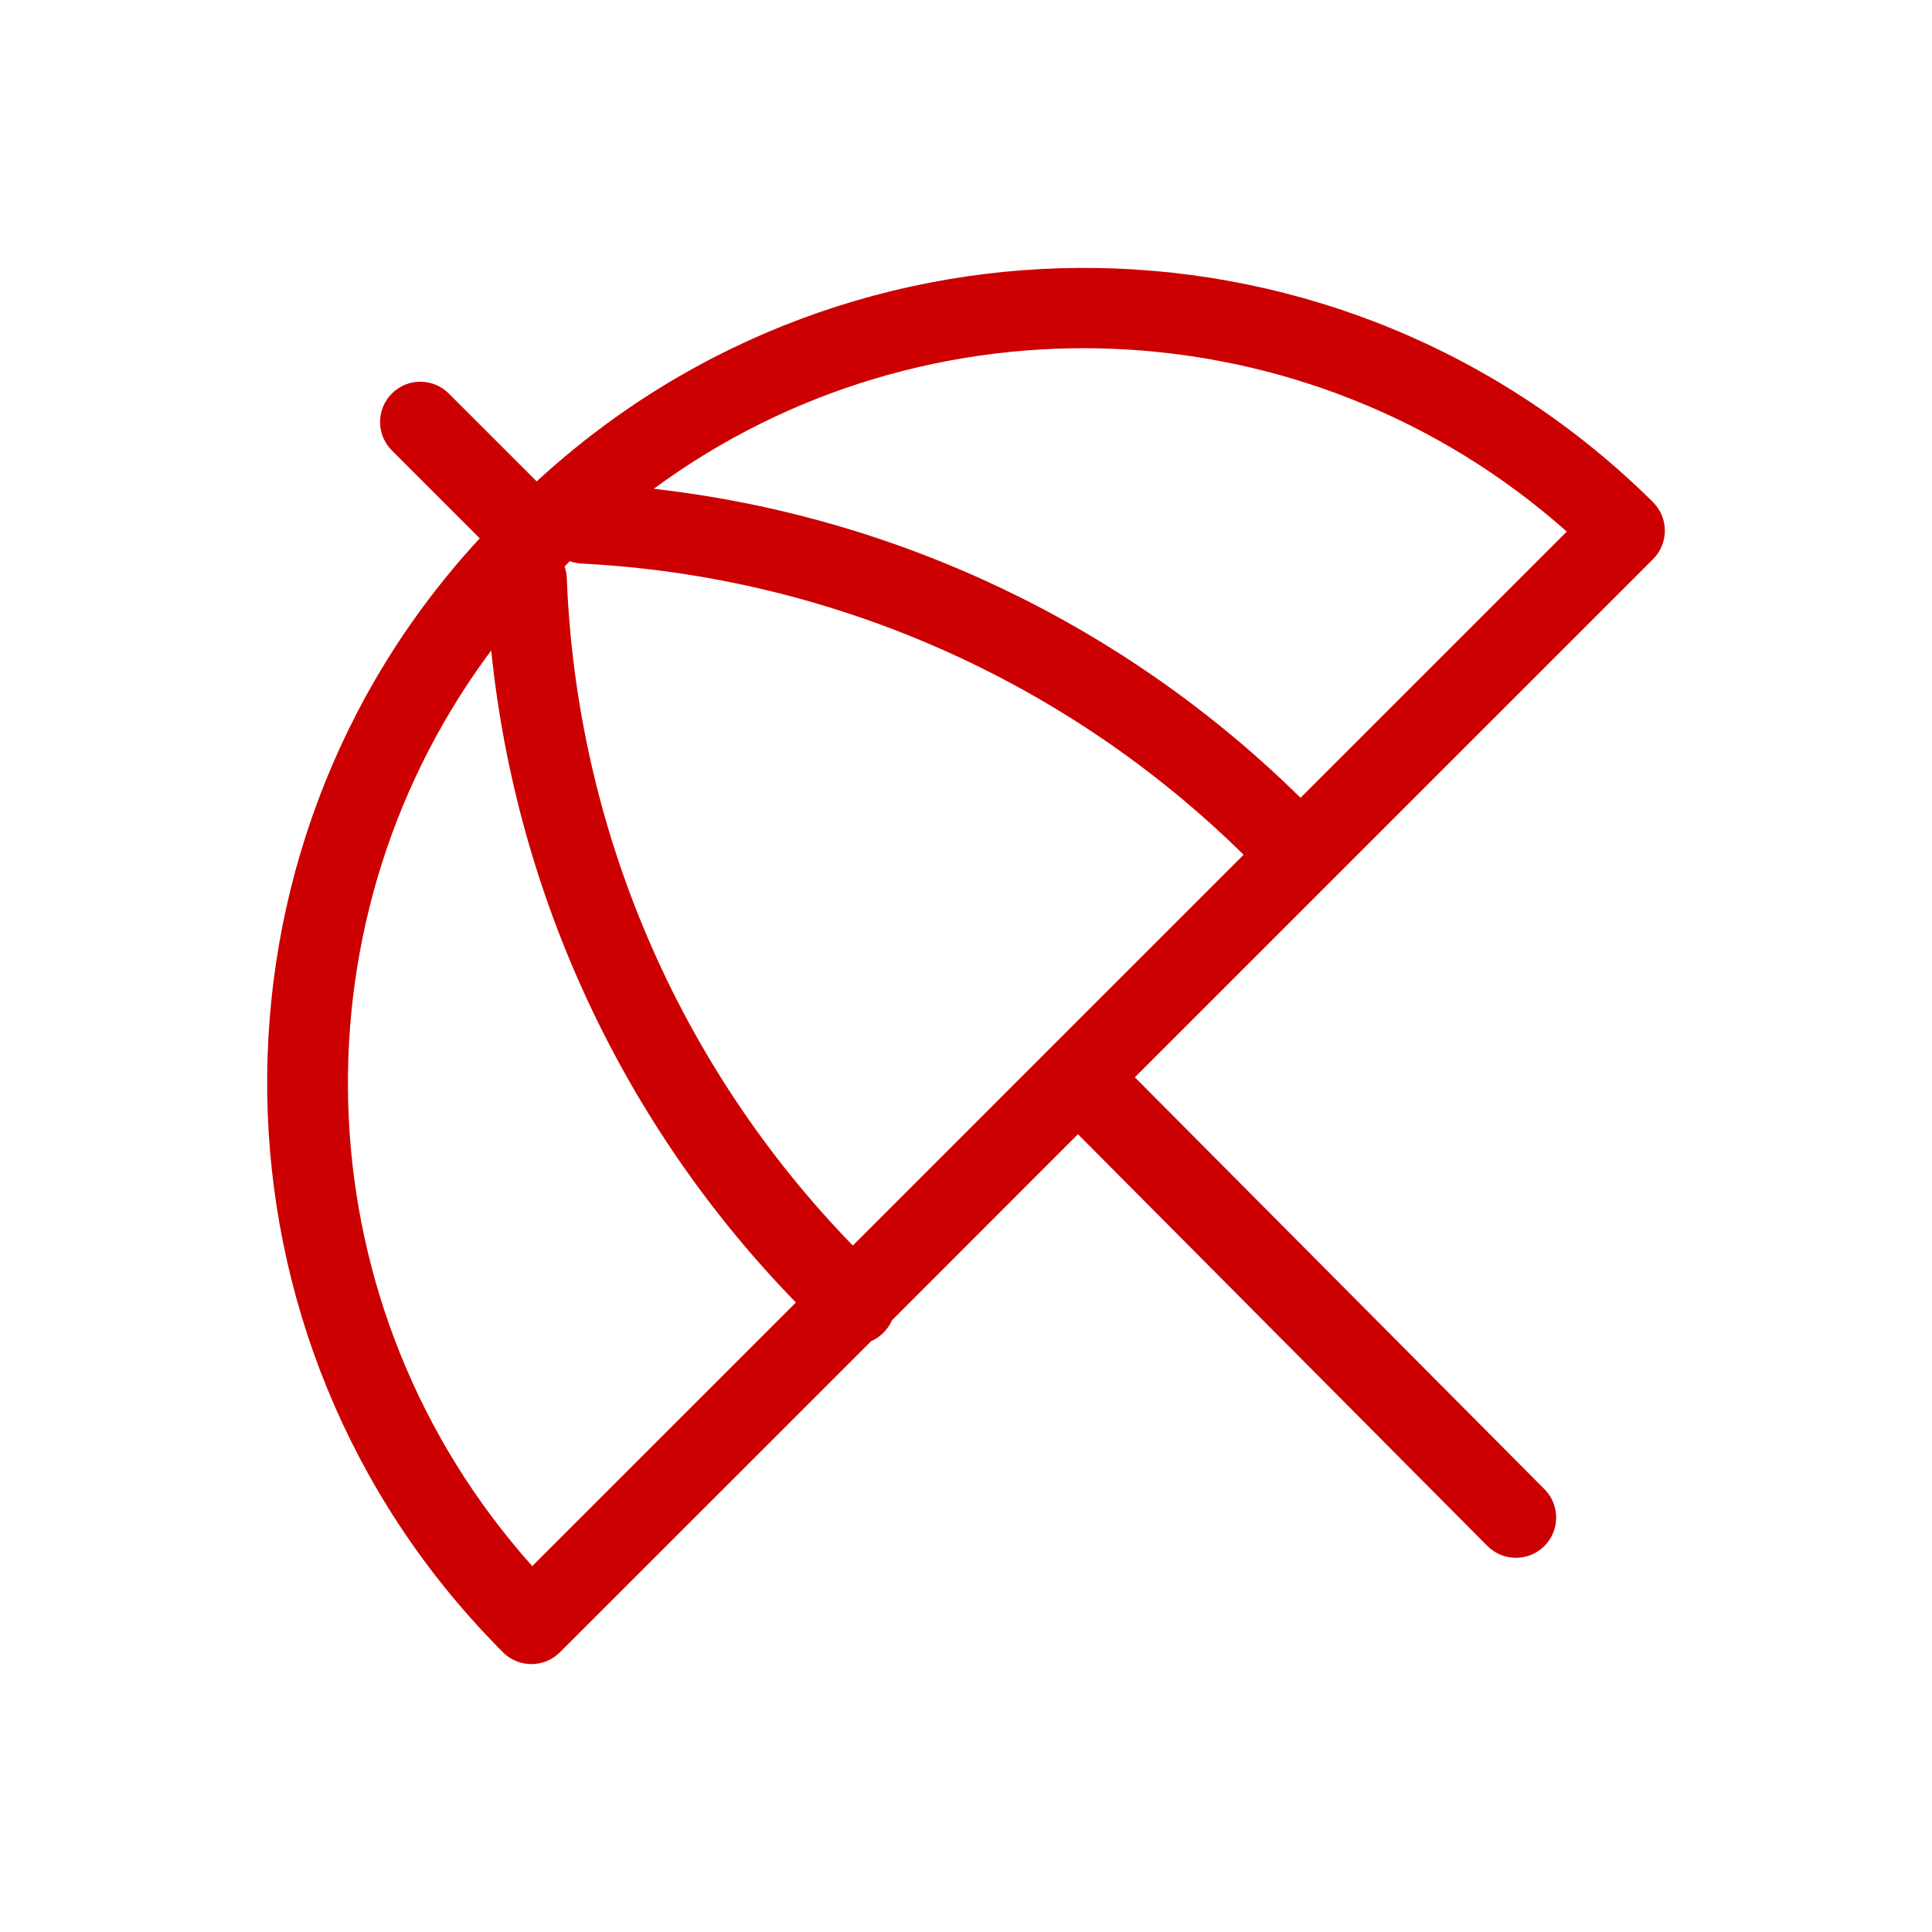 <?xml version="1.0" encoding="UTF-8"?>
<svg width="48px" height="48px" viewBox="0 0 48 48" version="1.1" xmlns="http://www.w3.org/2000/svg" xmlns:xlink="http://www.w3.org/1999/xlink">
    <title>Artboard Copy 44</title>
    <g id="Artboard-Copy-44" stroke="none" stroke-width="1" fill="none" fill-rule="evenodd">
        <g id="A.-Finance/c.-Money-&amp;-operations/AC370-savings-|-🔍-savings,-ahorros,-piggy-bank,-hucha" fill="#CC0000">
            <path d="M13.334,11.96 C21.182,4.727 33.408,4.885 41.067,12.474 C41.46,12.864 41.462,13.499 41.07,13.891 L41.07,13.891 L28.195,26.765 L38.372,36.999 C38.731,37.36 38.757,37.927 38.451,38.319 L38.368,38.413 C37.976,38.802 37.343,38.8 36.954,38.409 L36.954,38.409 L26.781,28.179 L22.16,32.802 C22.131,32.869 22.094,32.934 22.049,32.995 L21.969,33.091 C21.873,33.192 21.762,33.269 21.642,33.321 L13.91,41.051 C13.527,41.434 12.908,41.443 12.515,41.07 C12.427,40.983 12.427,40.983 12.38,40.933 C4.86,33.285 4.745,21.122 11.919,13.375 L9.736,11.191 C9.345,10.8 9.345,10.167 9.736,9.777 C10.126,9.386 10.759,9.386 11.15,9.777 L11.15,9.777 Z M12.204,16.161 L12.07,16.343 C7.154,23.102 7.52,32.529 13.223,38.909 L13.223,38.909 L19.774,32.36 C15.492,27.965 12.827,22.253 12.204,16.161 Z M14.156,13.942 L14.122,13.975 C14.1,13.998 14.089,14.01 14.081,14.019 L14.058,14.042 L14.027,14.075 C14.059,14.166 14.078,14.264 14.082,14.365 C14.322,20.593 16.861,26.495 21.188,30.945 L26.069,26.063 L26.078,26.055 C26.08,26.052 26.083,26.049 26.086,26.046 L30.897,21.236 C26.495,16.899 20.645,14.317 14.452,14.002 C14.348,13.997 14.249,13.976 14.156,13.942 Z M38.926,13.207 C32.502,7.502 23.004,7.164 16.242,12.144 C22.3,12.83 27.961,15.531 32.311,19.821 Z" id="Icon"></path>
        </g>
    </g>
</svg>